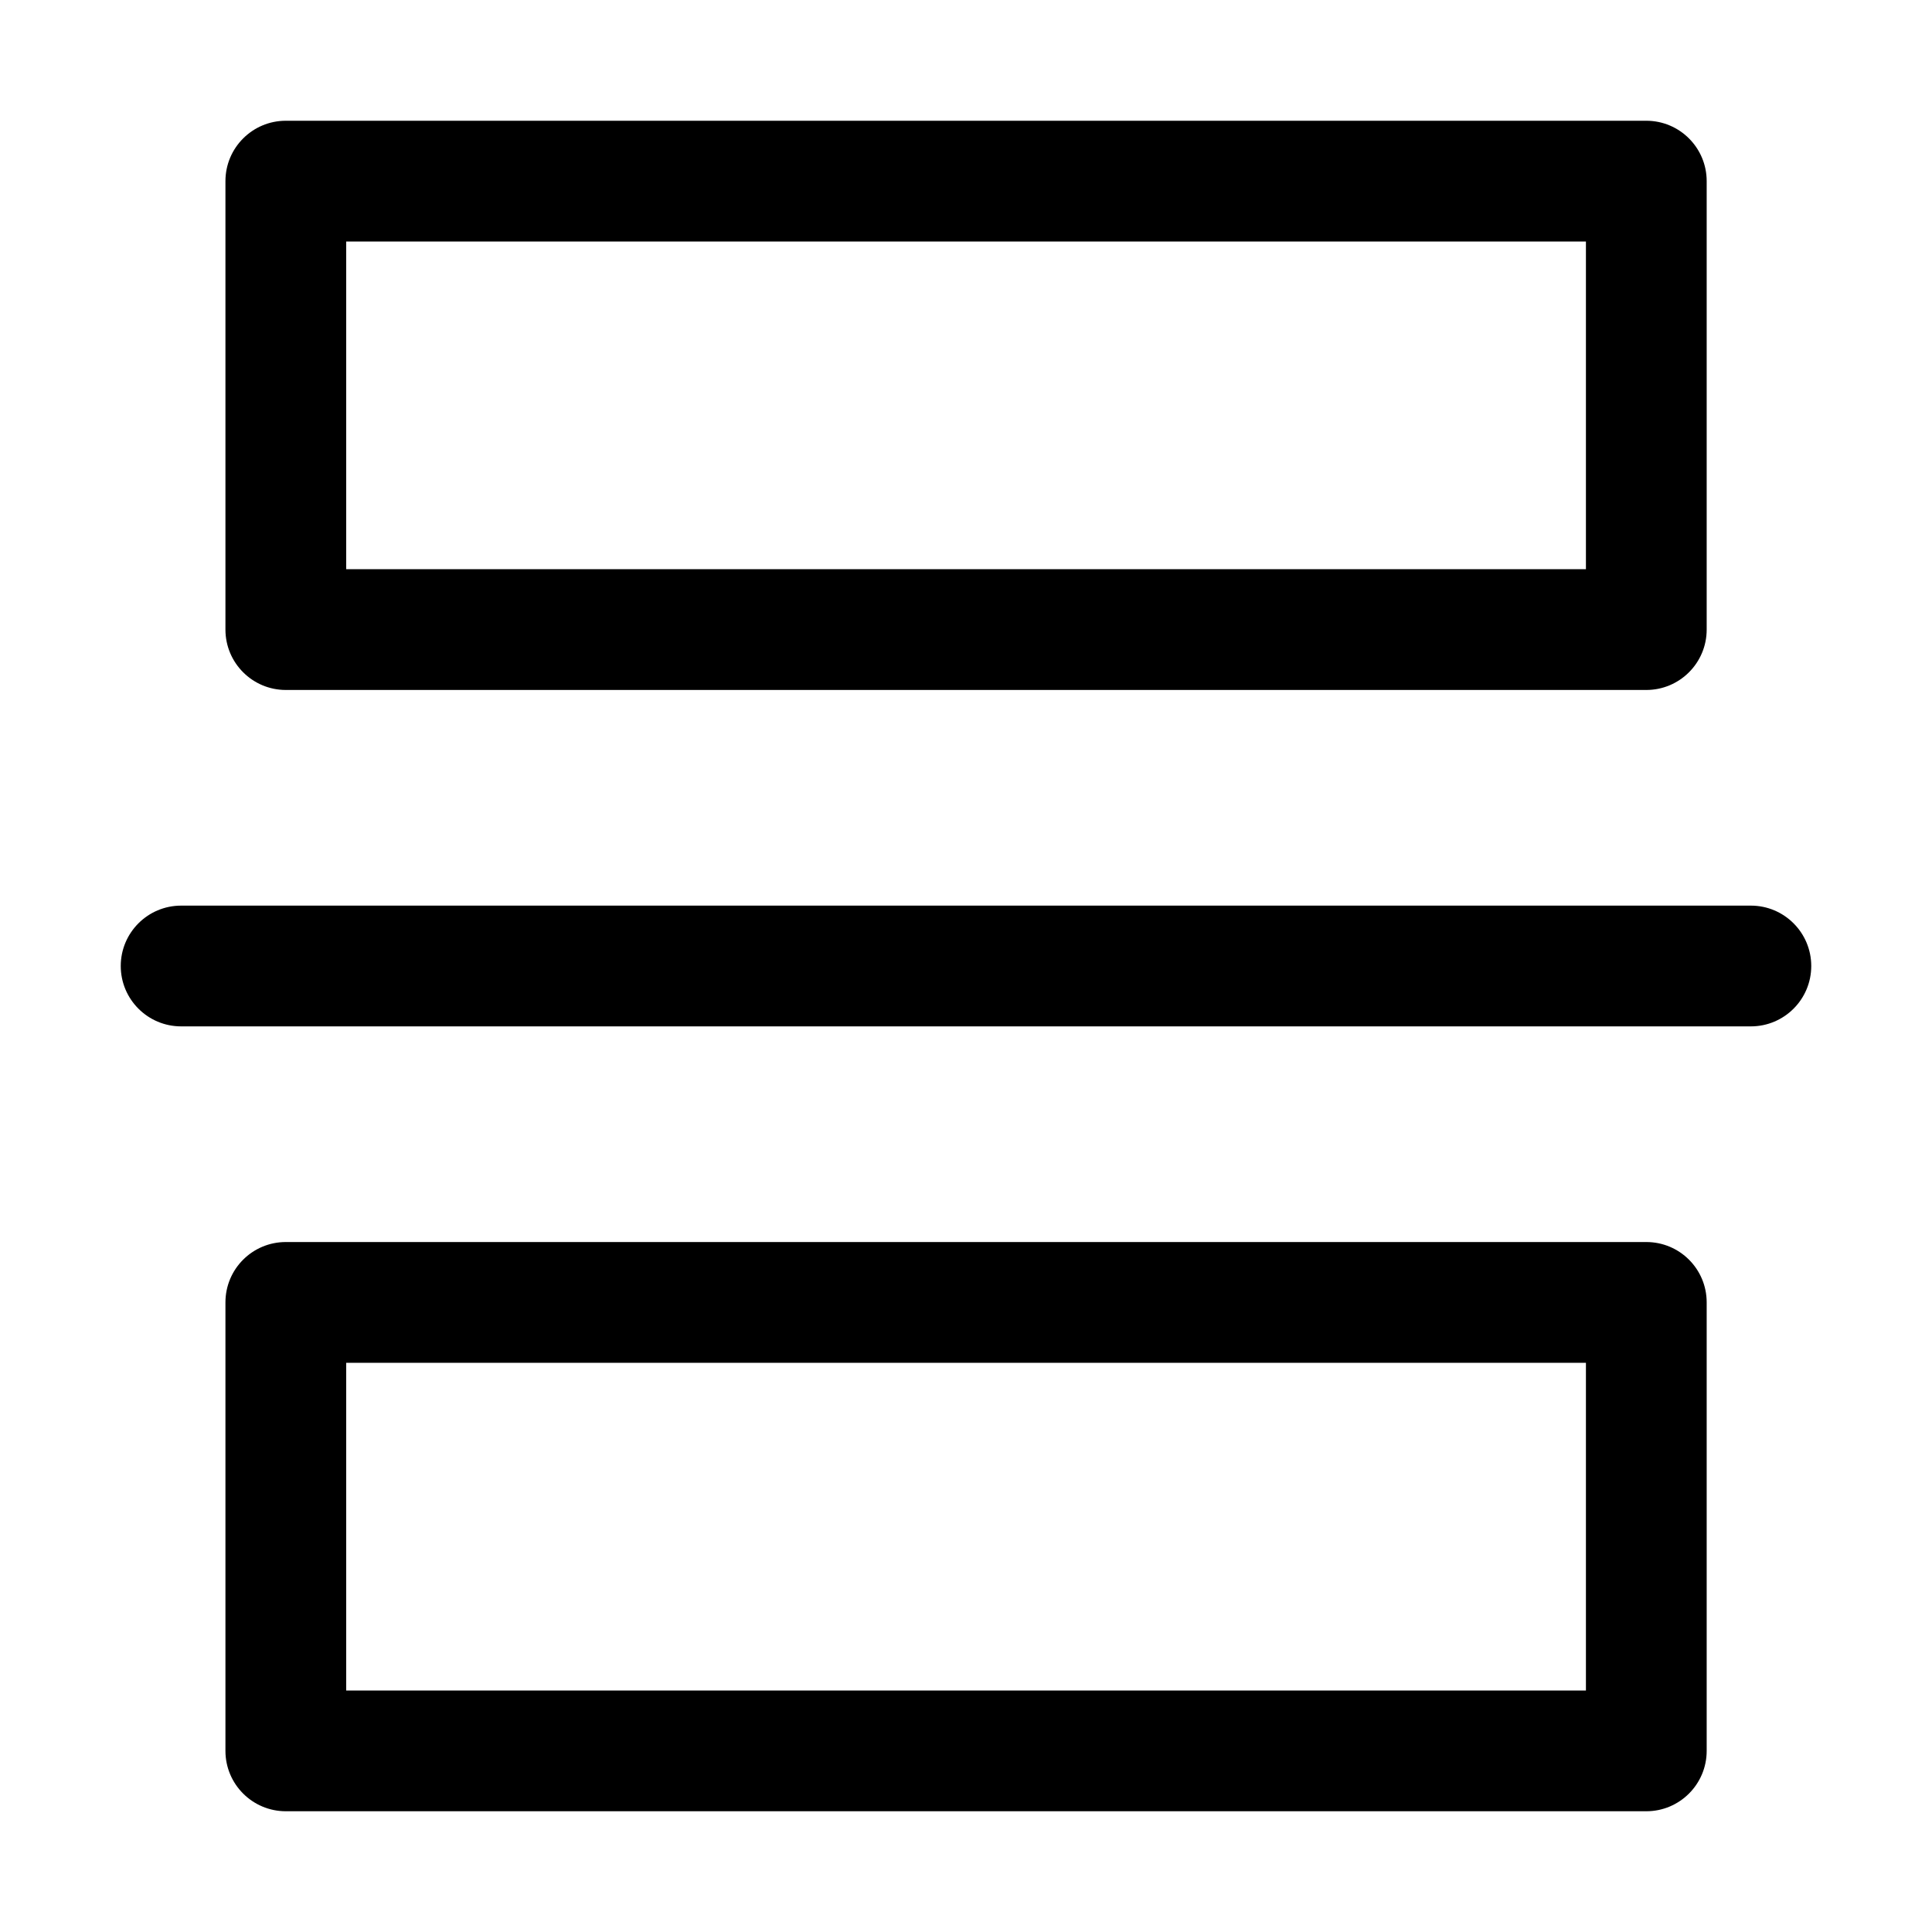<svg width="16" height="16" viewBox="0 0 16 16" fill="none" xmlns="http://www.w3.org/2000/svg">
<path fill-rule="evenodd" clip-rule="evenodd" d="M1 8C1 7.724 1.224 7.5 1.5 7.5H14.5C14.776 7.5 15 7.724 15 8C15 8.276 14.776 8.5 14.5 8.5H1.5C1.224 8.5 1 8.276 1 8Z" fill="black"/>
<path fill-rule="evenodd" clip-rule="evenodd" d="M1.867 1.5C1.867 1.224 2.091 1 2.367 1H13.634C13.91 1 14.134 1.224 14.134 1.5V5.214C14.134 5.49 13.91 5.714 13.634 5.714H2.367C2.091 5.714 1.867 5.49 1.867 5.214V1.5ZM2.867 2V4.714H13.134V2H2.867Z" fill="black"/>
<path fill-rule="evenodd" clip-rule="evenodd" d="M1.867 10.786C1.867 10.509 2.091 10.286 2.367 10.286H13.634C13.91 10.286 14.134 10.509 14.134 10.786V14.5C14.134 14.776 13.91 15 13.634 15H2.367C2.091 15 1.867 14.776 1.867 14.5V10.786ZM2.867 11.286V14H13.134V11.286H2.867Z" fill="black"/>
</svg>
